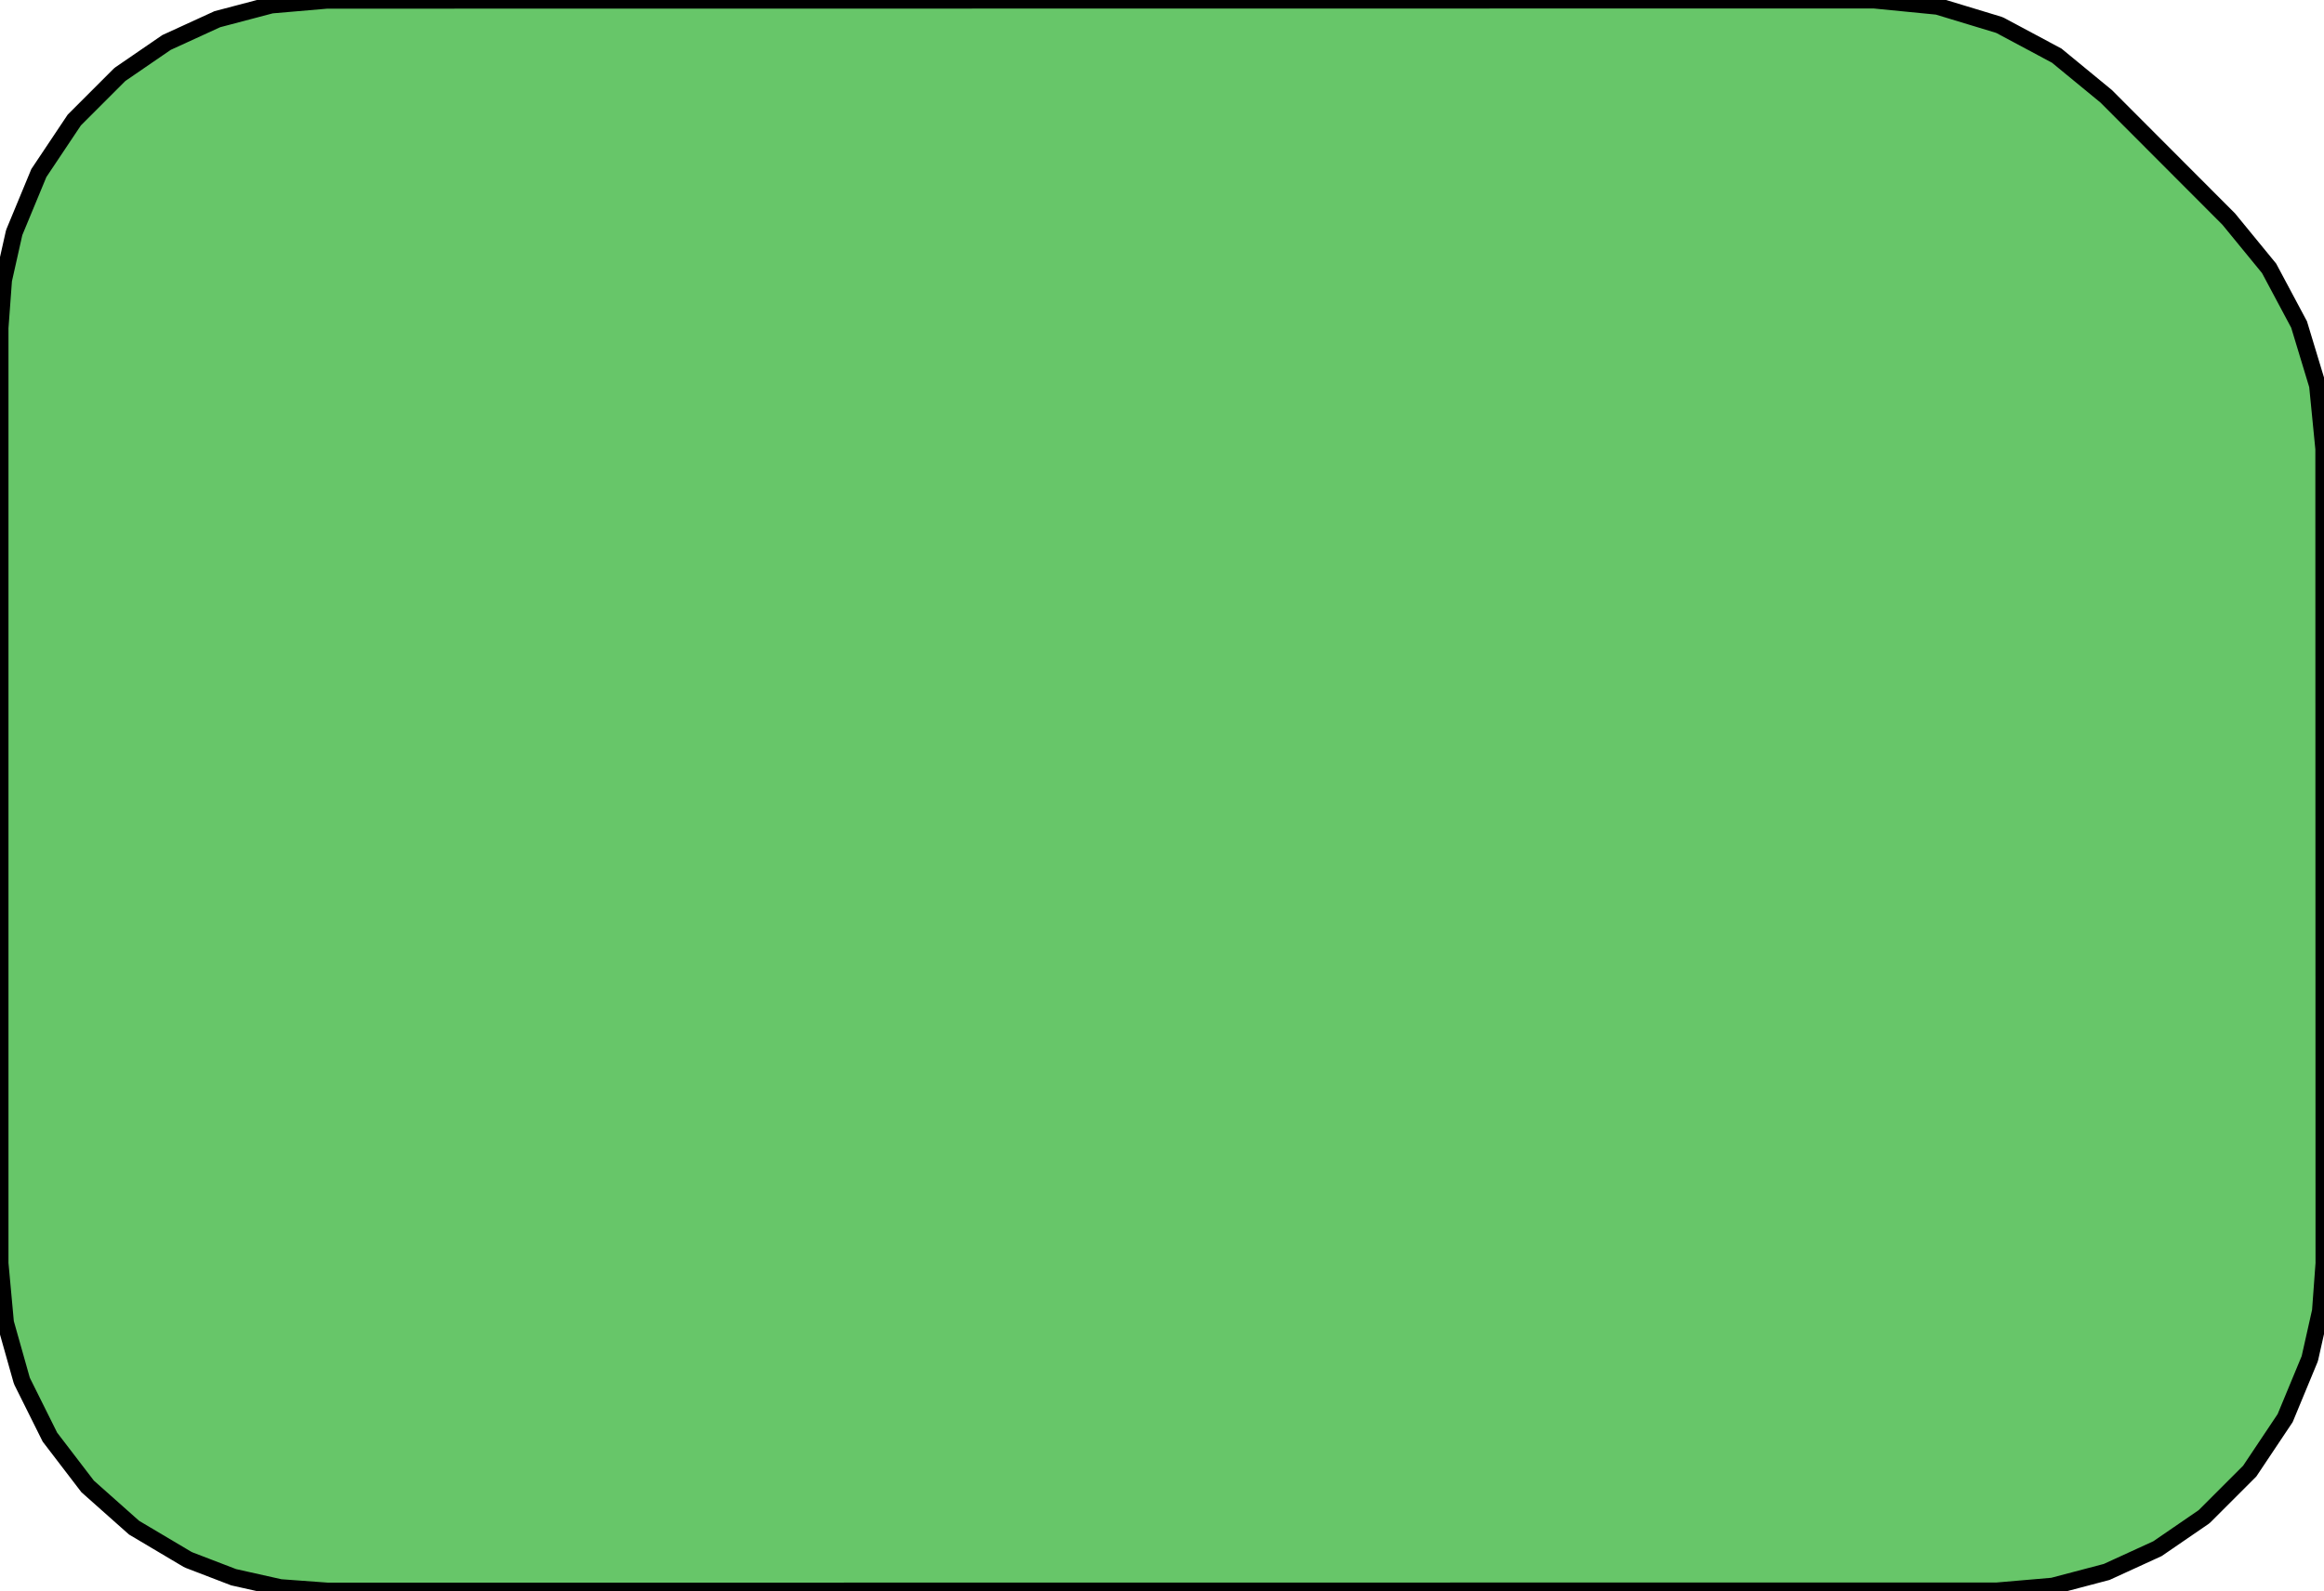 <?xml version="1.0" standalone="no"?>
<!DOCTYPE svg PUBLIC "-//W3C//DTD SVG 1.1//EN"
"http://www.w3.org/Graphics/SVG/1.1/DTD/svg11.dtd">
<svg width="274.167" height="187.767" viewBox="0 0 274.167 187.767" version="1.1"
xmlns="http://www.w3.org/2000/svg"
xmlns:xlink="http://www.w3.org/1999/xlink">
<g fill-rule="evenodd"><path d="M 5.68434e-14,38.684 L 0.416,33.049 L 1.653,27.537 L 1.701,27.379 L 4.582,20.424 L 8.764,14.165 L 14.087,8.842 L 14.214,8.738 L 19.647,5.011 L 25.636,2.267 L 32.007,0.587 L 38.57,0.022 L 221.079,2.68371e-07 L 228.573,0.737 L 235.779,2.923 L 235.979,3.006 L 242.635,6.566 L 248.465,11.359 L 262.927,25.851 L 267.689,31.665 L 271.228,38.295 L 273.408,45.487 L 274.145,52.966 L 274.167,149.075 L 273.752,154.714 L 272.513,160.23 L 272.466,160.388 L 269.585,167.343 L 265.403,173.602 L 260.08,178.925 L 259.953,179.029 L 254.52,182.756 L 248.53,185.5 L 242.16,187.18 L 235.596,187.745 L 38.672,187.765 L 33.057,187.353 L 27.562,186.124 L 22.305,184.105 L 22.11,184.012 L 15.812,180.274 L 10.338,175.407 L 5.888,169.591 L 2.623,163.034 L 2.551,162.845 L 0.643,156.081 L 5.68434e-14,149.083 L 5.68434e-14,38.684 z " style="fill-opacity:1;fill:rgb(103,198,105);stroke:rgb(0,0,0);stroke-width:2"/></g>
</svg>

